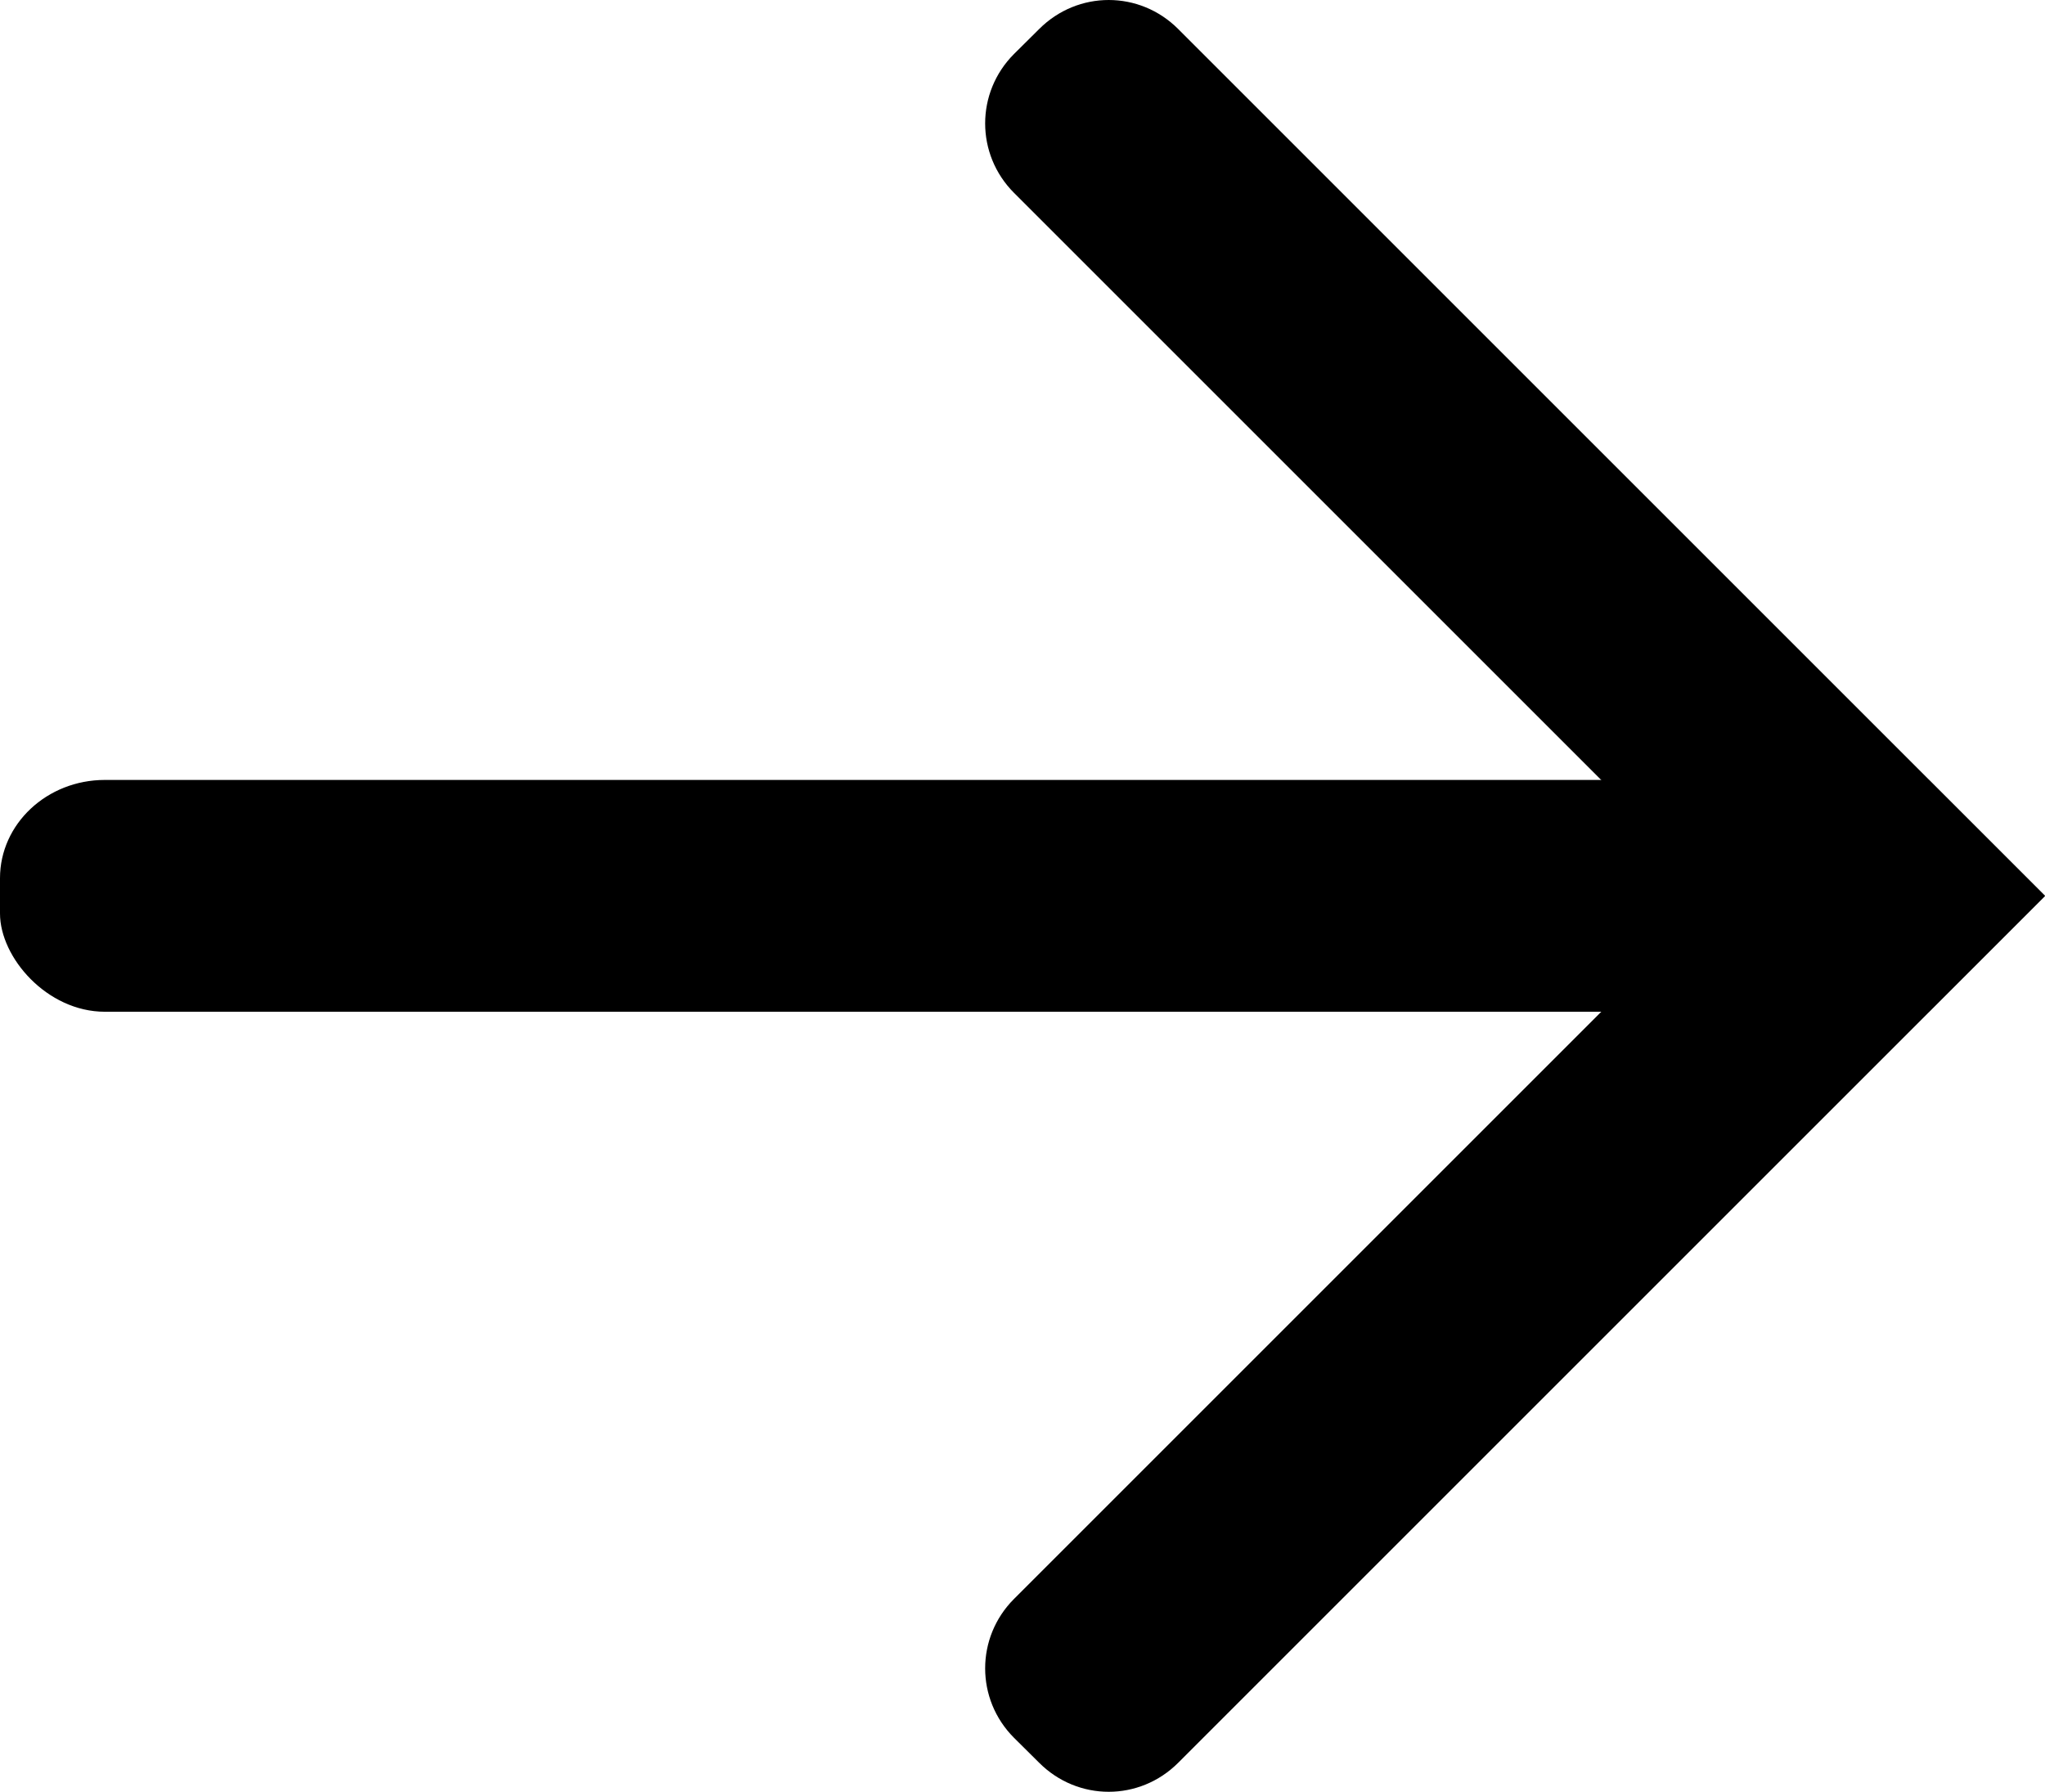 <?xml version="1.0" encoding="UTF-8" standalone="no"?>
<svg
   xmlns:dc="http://purl.org/dc/elements/1.1/"
   xmlns:cc="http://creativecommons.org/ns#"
   xmlns:rdf="http://www.w3.org/1999/02/22-rdf-syntax-ns#"
   xmlns:svg="http://www.w3.org/2000/svg"
   xmlns="http://www.w3.org/2000/svg"
   xmlns:sodipodi="http://sodipodi.sourceforge.net/DTD/sodipodi-0.dtd"
   xmlns:inkscape="http://www.inkscape.org/namespaces/inkscape"
   version="1.1"
   id="svg2"
   viewBox="0 0 20.808 18.234"
   height="18.234"
   width="20.808"
   sodipodi:docname="rarr-alt.svg"
   inkscape:version="0.92.2 (5c3e80d, 2017-08-06)">
  <sodipodi:namedview
     pagecolor="#ffffff"
     bordercolor="#666666"
     borderopacity="1"
     objecttolerance="10"
     gridtolerance="10"
     guidetolerance="10"
     inkscape:pageopacity="0"
     inkscape:pageshadow="2"
     inkscape:window-width="1366"
     inkscape:window-height="768"
     id="namedview5888"
     showgrid="false"
     inkscape:zoom="0.1767767"
     inkscape:cx="-1479.1137"
     inkscape:cy="701.90848"
     inkscape:window-x="0"
     inkscape:window-y="0"
     inkscape:window-maximized="0"
     inkscape:current-layer="layer4" />
  <defs
     id="defs4" />
  <g
     inkscape:groupmode="layer"
     id="layer3"
     inkscape:label="Layer 2"
     style="display:none"
     transform="translate(0,-1.766)">
    <g
       transform="translate(-11.5,-1032.363)"
       id="layer1"
       style="fill:#000000">
      <path
         id="rect3336-6"
         d="m 23.38,1032.363 -2.605,2.605 5.549,5.549 H 11.577 v 3.683 h 14.757 l -5.559,5.559 2.605,2.605 9.043,-9.043 h -0.002 v -1.911 h 0.002 -0.002 l -5.04e-4,-5e-4 -9.041,-9.041 z"
         style="fill:#000000"
         inkscape:connector-curvature="0"
         sodipodi:nodetypes="cccccccccccccccc" />
    </g>
  </g>
  <g
     inkscape:groupmode="layer"
     id="layer2"
     inkscape:label="Layer 1"
     style="display:inline"
     transform="translate(0,-1.766)" />
  <g
     inkscape:groupmode="layer"
     id="layer4"
     inkscape:label="Layer 3"
     style="display:inline"
     transform="translate(0,-1.766)">
    <g
       id="g6858"
       transform="translate(-0.155,0.883)"
       style="fill:#000000">
      <rect
         ry="1"
         rx="1.067"
         y="8.82"
         x="0.155"
         height="2.359"
         width="19.546"
         id="rect6550"
         style="display:inline;fill:#000000;fill-opacity:1;stroke:none;stroke-width:4.03;stroke-miterlimit:4;stroke-dasharray:none;stroke-opacity:1" />
      <path
         inkscape:connector-curvature="0"
         id="rect6550-3-2"
         d="m 18.807,8.82 -8.334,8.334 c -0.392,0.392 -0.392,1.022 0,1.414 l 0.256,0.254 c 0.196,0.196 0.451,0.295 0.707,0.295 0.256,0 0.511,-0.099 0.707,-0.295 L 20.963,10.002 19.781,8.82 Z"
         style="display:inline;fill:#000000;fill-opacity:1;stroke:none;stroke-width:3.901;stroke-miterlimit:4;stroke-dasharray:none;stroke-opacity:1" />
      <path
         id="rect6550-3-2-2"
         d="M 18.807,11.18 10.473,2.846 c -0.392,-0.392 -0.392,-1.022 0,-1.414 l 0.256,-0.254 c 0.196,-0.196 0.451,-0.295 0.707,-0.295 0.256,0 0.511,0.099 0.707,0.295 l 8.82,8.82 -1.182,1.182 z"
         style="display:inline;fill:#000000;fill-opacity:1;stroke:none;stroke-width:3.901;stroke-miterlimit:4;stroke-dasharray:none;stroke-opacity:1"
         inkscape:connector-curvature="0" />
    </g>
  </g>
</svg>
